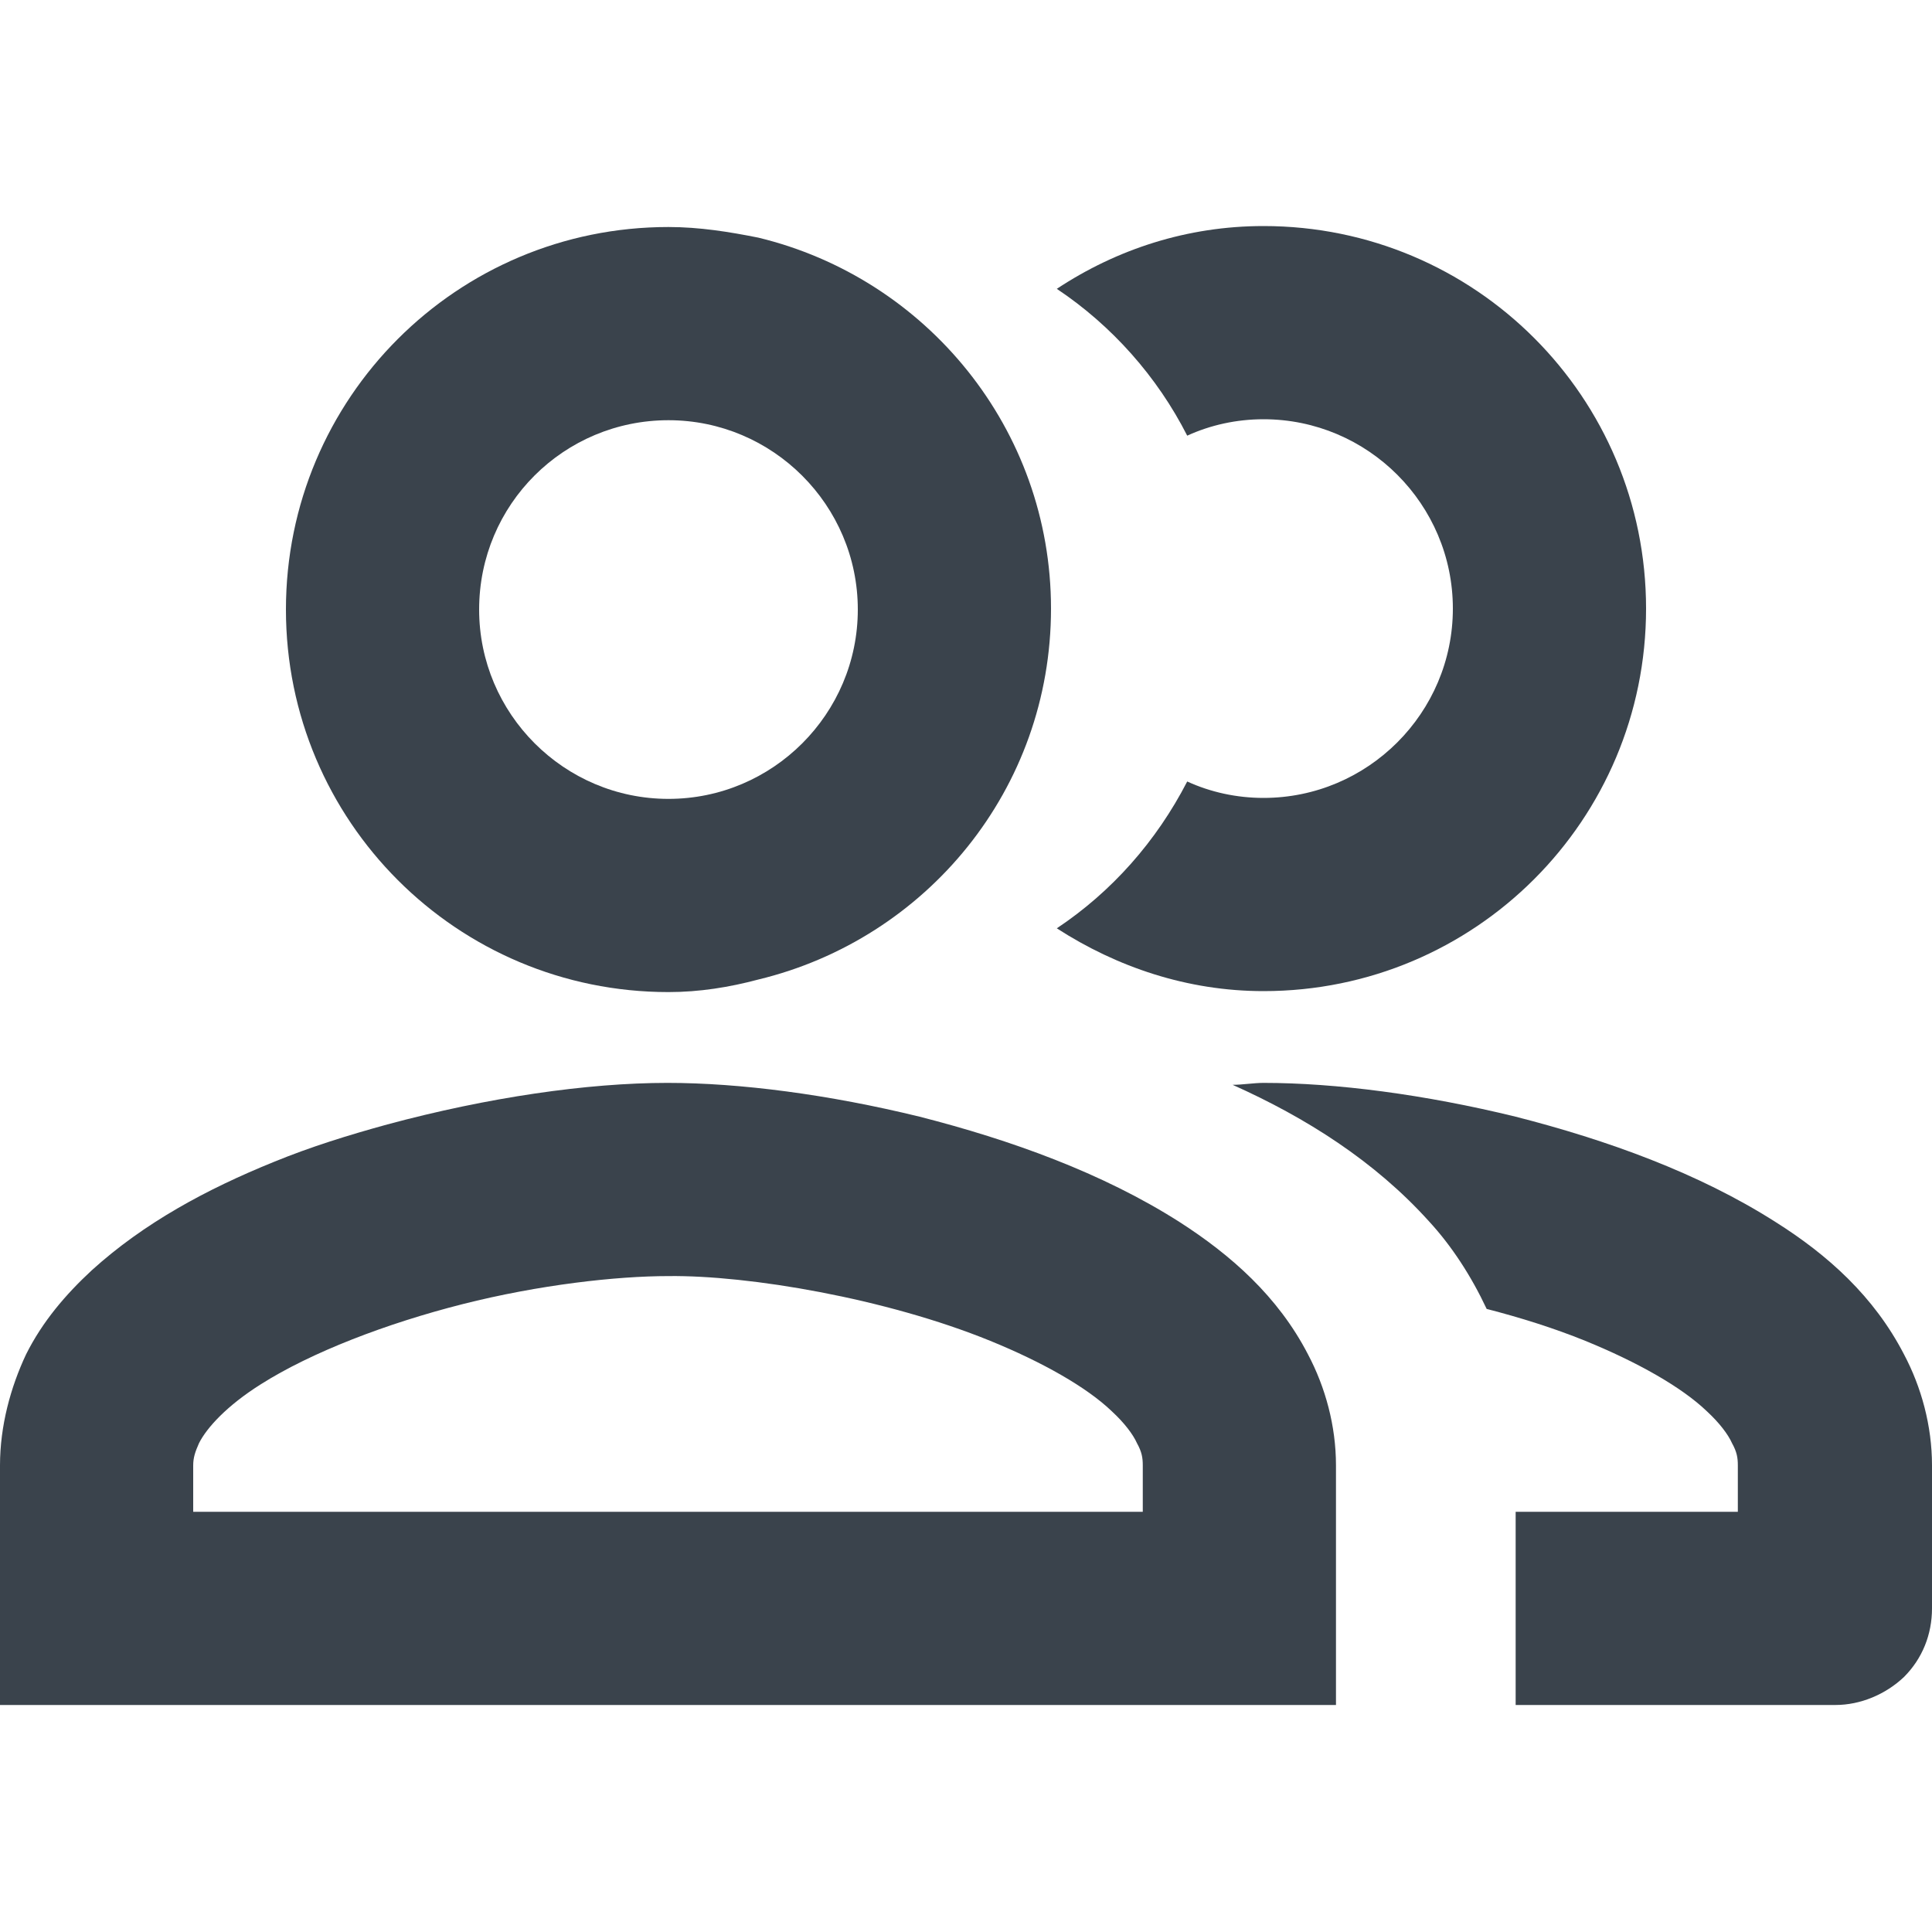 <?xml version="1.0" encoding="utf-8"?>
<!-- Generator: Adobe Illustrator 19.2.1, SVG Export Plug-In . SVG Version: 6.00 Build 0)  -->
<svg version="1.1" id="Calque_1" xmlns="http://www.w3.org/2000/svg" xmlns:xlink="http://www.w3.org/1999/xlink" x="0px" y="0px"
	 viewBox="0 0 20 20" enable-background="new 0 0 20 20" xml:space="preserve">
<path fill="#3A434C" d="M18.38,12.65c-0.8-0.51-1.75-0.85-2.69-1.09c-0.94-0.23-1.86-0.35-2.61-0.35c-0.1,0-0.22,0.02-0.32,0.02
	c0.76,0.34,1.47,0.79,2.03,1.41c0.24,0.26,0.44,0.57,0.6,0.91c0.35,0.09,0.7,0.2,1.02,0.33c0.54,0.22,1,0.48,1.26,0.73
	c0.13,0.12,0.22,0.24,0.26,0.33c0.05,0.09,0.06,0.15,0.06,0.23v0.48h-2.3v2H19c0.26,0,0.52-0.11,0.71-0.29
	C19.9,17.17,20,16.92,20,16.65v-1.48c0-0.41-0.11-0.81-0.29-1.15C19.4,13.42,18.92,12.99,18.38,12.65z"/>
<path fill="#3A434C" d="M12.29,4.51c0.24-0.11,0.51-0.17,0.79-0.17c1.08,0,1.96,0.88,1.96,1.96s-0.88,1.96-1.96,1.96
	c-0.28,0-0.55-0.06-0.79-0.17c-0.32,0.62-0.78,1.14-1.35,1.52c0.62,0.4,1.35,0.65,2.14,0.65c2.19,0,3.96-1.77,3.96-3.96
	s-1.77-3.96-3.96-3.96c-0.79,0-1.52,0.24-2.14,0.65C11.51,3.37,11.98,3.9,12.29,4.51z"/>
<path fill="#3A434C" d="M7.85,10.14c1.74-0.42,3.03-1.97,3.03-3.84c0-1.86-1.29-3.42-3.03-3.84C7.55,2.4,7.24,2.35,6.92,2.35
	c-2.19,0-3.96,1.77-3.96,3.96s1.77,3.96,3.96,3.96C7.24,10.27,7.55,10.22,7.85,10.14z M6.92,4.35c1.08,0,1.96,0.88,1.96,1.96
	S8,8.27,6.92,8.27S4.96,7.39,4.96,6.31C4.96,5.22,5.84,4.35,6.92,4.35z"/>
<path fill="#3A434C" d="M13.83,15.17c0-0.41-0.11-0.81-0.29-1.15c-0.31-0.6-0.8-1.03-1.33-1.37c-0.8-0.51-1.75-0.85-2.69-1.09
	c-0.94-0.23-1.86-0.35-2.61-0.35c-0.83,0-1.86,0.15-2.9,0.43c-0.4,0.11-0.79,0.23-1.18,0.39c-0.69,0.28-1.34,0.63-1.88,1.12
	c-0.27,0.25-0.51,0.53-0.68,0.87C0.11,14.36,0,14.76,0,15.17v2.48h1.86h9.05h2.92V15.17z M10.91,15.65H3.86H2v-0.48
	c0-0.08,0.02-0.14,0.06-0.23c0.08-0.16,0.29-0.39,0.64-0.61C3.22,14,4,13.7,4.79,13.5s1.59-0.29,2.13-0.29
	c0.83-0.01,2.25,0.23,3.33,0.67c0.54,0.22,1,0.48,1.26,0.73c0.13,0.12,0.22,0.24,0.26,0.33c0.05,0.09,0.06,0.15,0.06,0.23v0.48
	H10.91z"/>
</svg>
